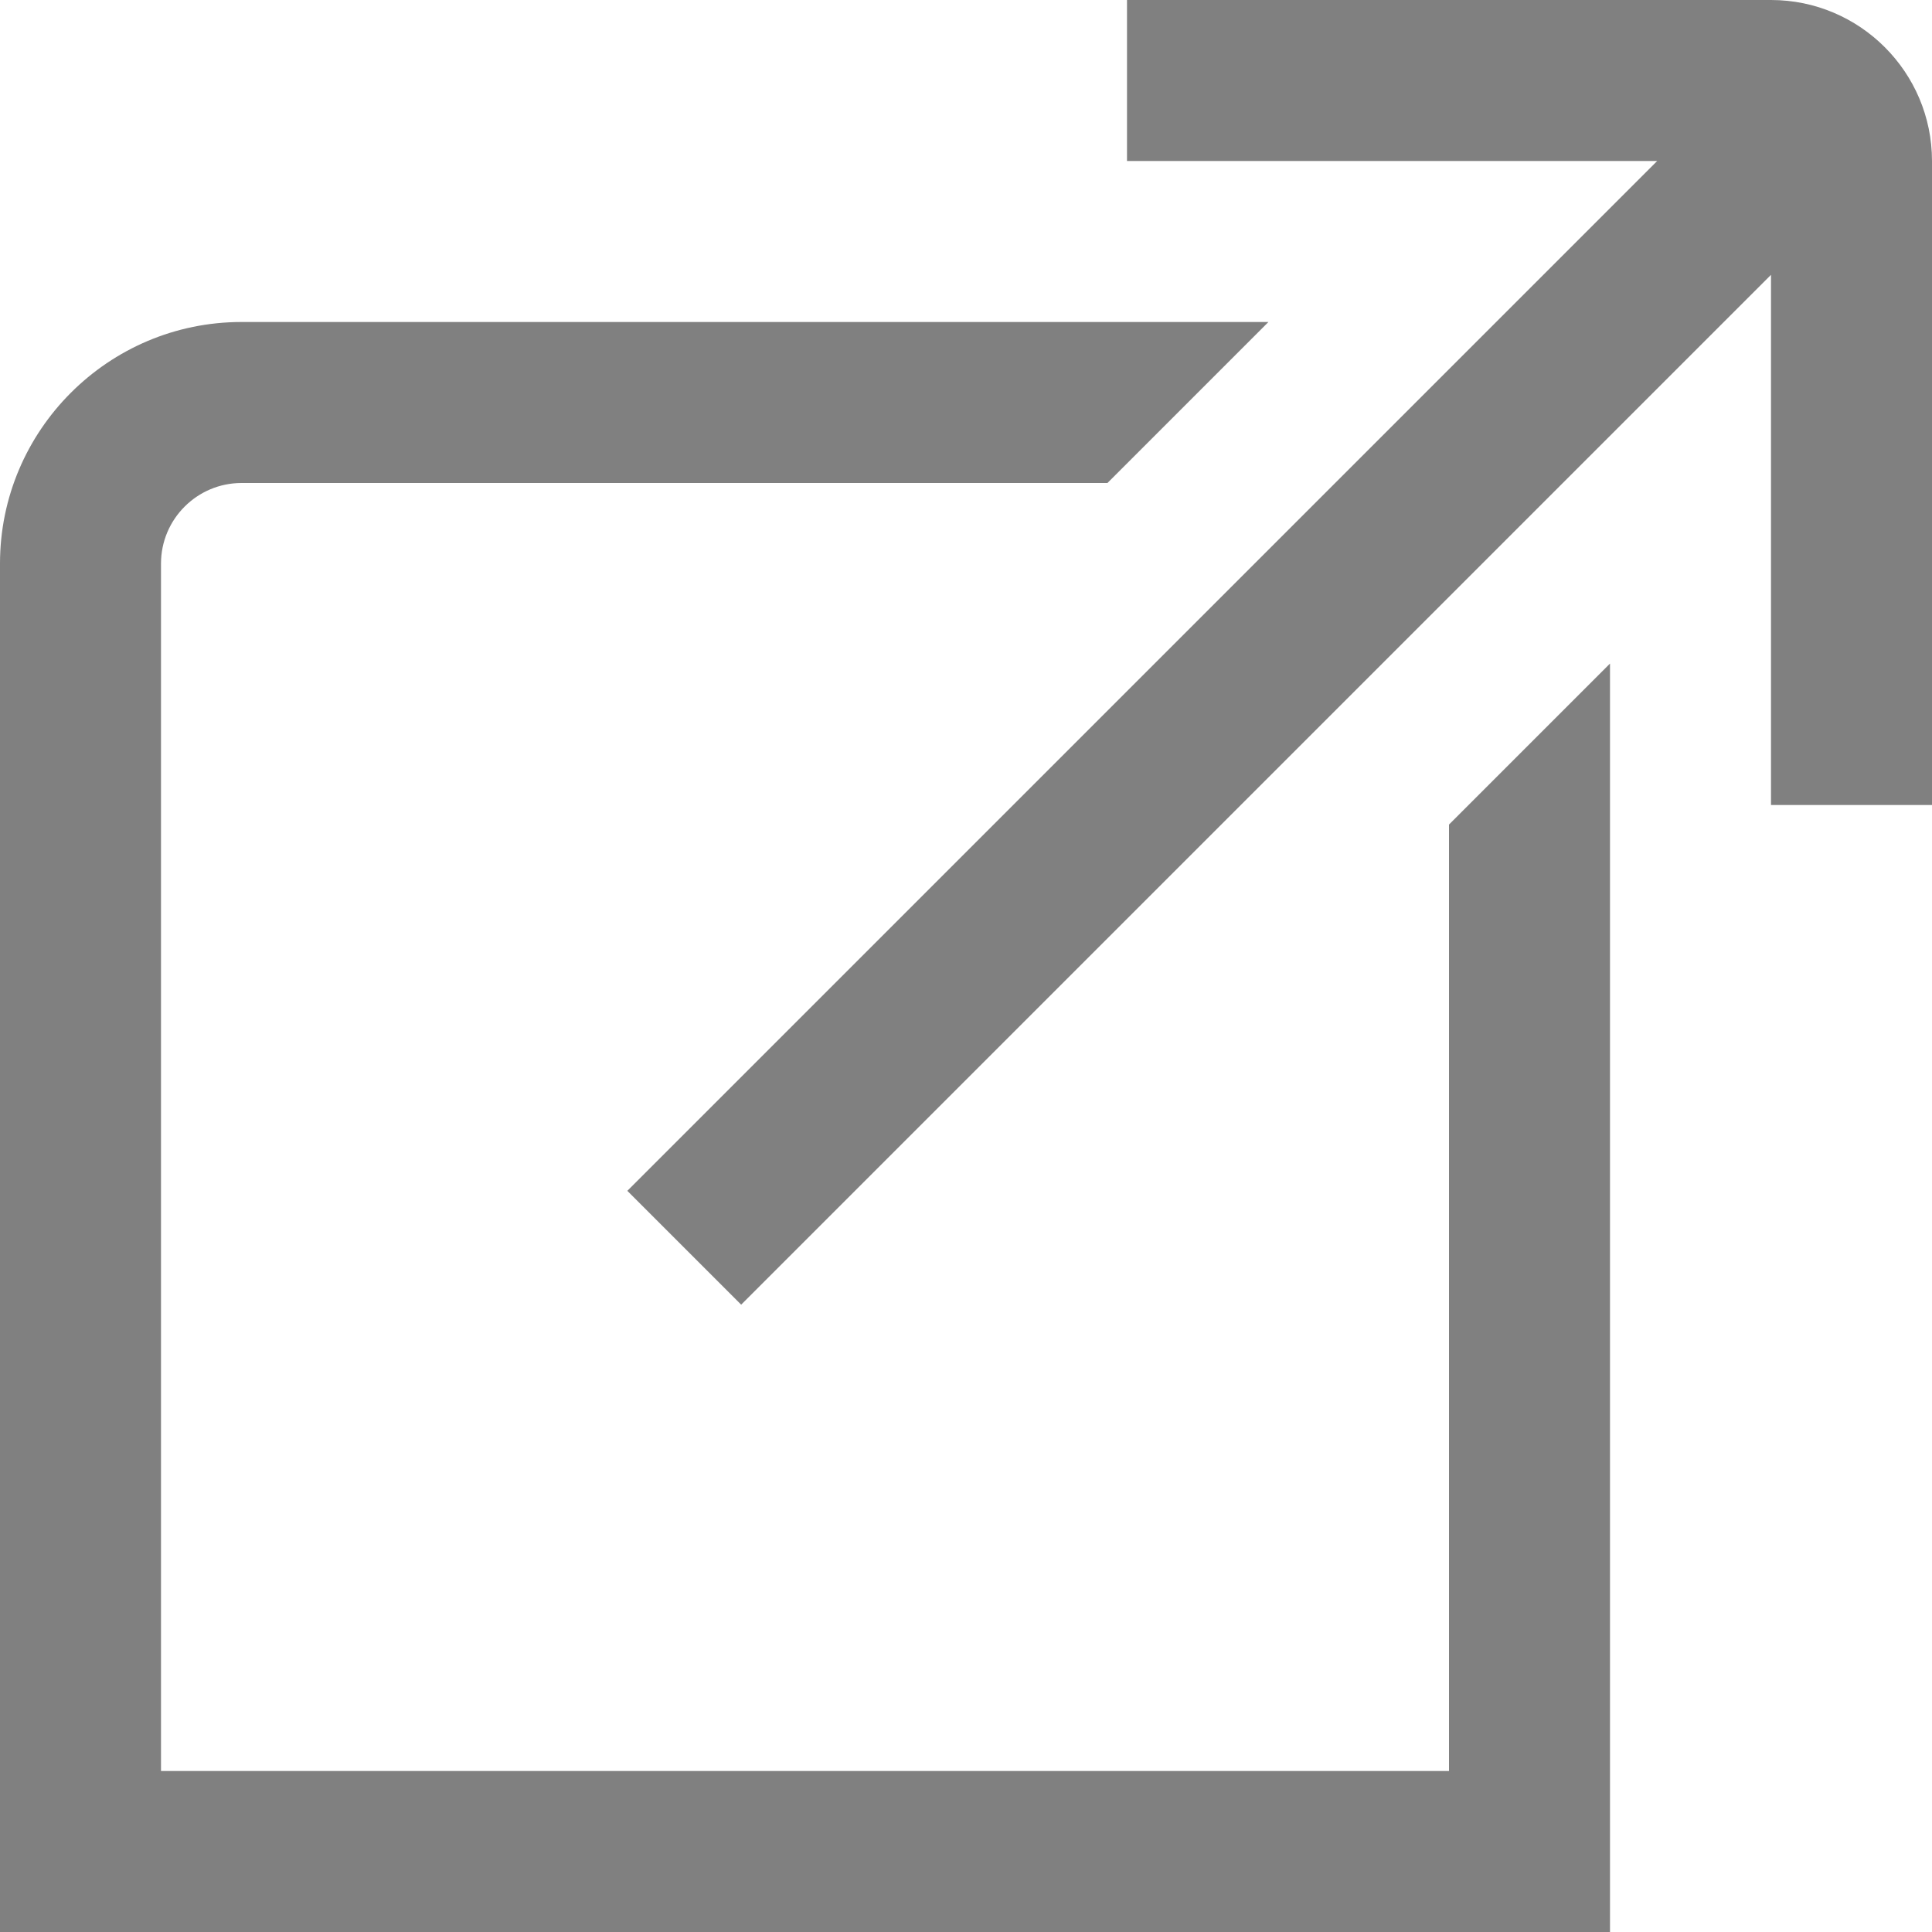 <?xml version="1.0" encoding="UTF-8"?>
<svg xmlns="http://www.w3.org/2000/svg" id="Layer_1" data-name="Layer 1" viewBox="0 0 24 24" width="512" height="512"><path d="M24,2V10h-2V3.414l-12.793,12.793-1.414-1.414L20.586,2h-6.586V0h8c1.103,0,2,.897,2,2Zm-6,20H2V7c0-.551,.449-1,1-1H13.757l2-2H3c-1.654,0-3,1.346-3,3V24H20V8.243l-2,2v11.757Z" fill="gray"/></svg>

